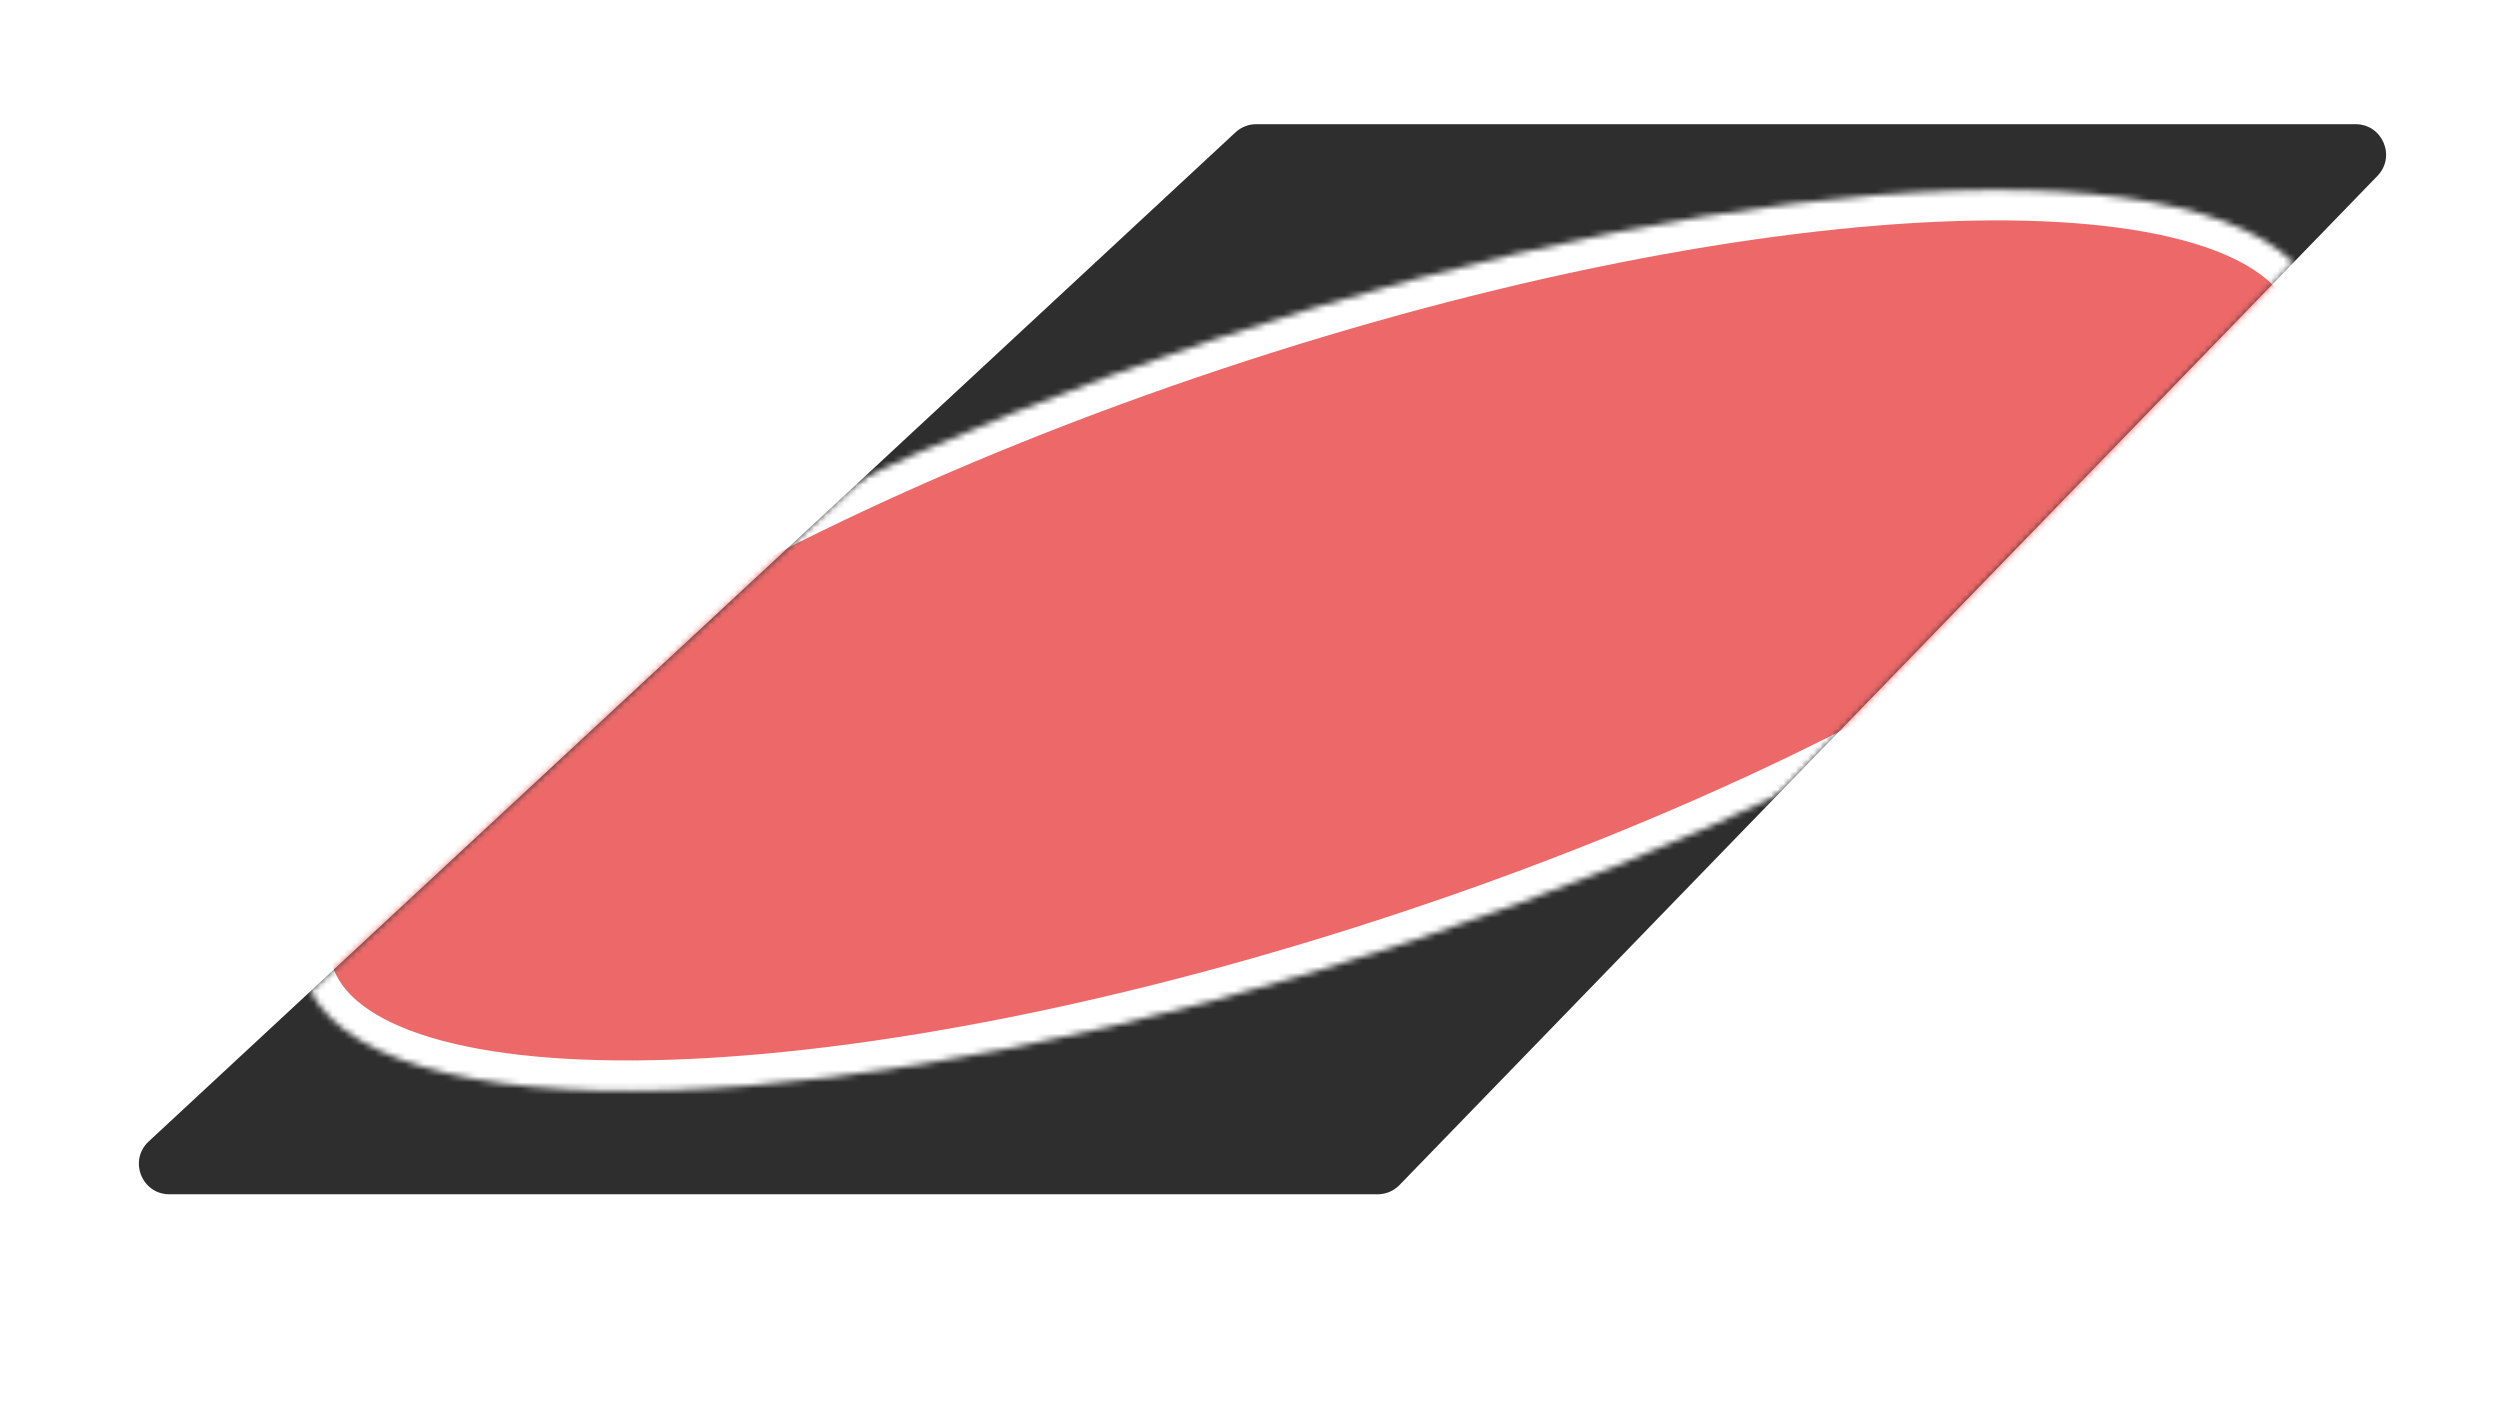 <svg width="410" height="231" viewBox="0 0 410 231" fill="none" xmlns="http://www.w3.org/2000/svg">
<g filter="url(#filter0_d)">
<path d="M35.775 219.744L21.785 190.112C20.375 187.126 22.195 183.619 25.447 183.052L217.501 149.553C218.33 149.409 219.11 149.057 219.767 148.531L381.839 18.745C384.323 16.756 388.009 17.563 389.435 20.409L402.272 46.033C403.206 47.898 402.884 50.147 401.465 51.675L244.166 221.012C243.22 222.03 241.893 222.609 240.503 222.609H40.296C38.362 222.609 36.601 221.493 35.775 219.744Z" fill="white"/>
<path d="M204.024 16.366C202.762 16.366 201.547 16.843 200.622 17.702L22.383 183.2C19.053 186.292 21.241 191.864 25.785 191.864L223.933 191.864C225.286 191.864 226.581 191.315 227.523 190.343L387.902 24.845C390.976 21.673 388.728 16.366 384.311 16.366L204.024 16.366Z" fill="#2F2E2E"/>
<mask id="mask0" mask-type="alpha" maskUnits="userSpaceOnUse" x="8" y="1" width="395" height="208">
<path d="M204.024 16.366C202.762 16.366 201.547 16.843 200.622 17.702L22.383 183.2C19.053 186.292 21.241 191.864 25.785 191.864L223.933 191.864C225.286 191.864 226.581 191.315 227.523 190.343L387.902 24.845C390.976 21.673 388.728 16.366 384.311 16.366L204.024 16.366Z" fill="#2F2E2E"/>
</mask>
<g mask="url(#mask0)">
</g>
<mask id="mask1" mask-type="alpha" maskUnits="userSpaceOnUse" x="8" y="1" width="395" height="208">
<mask id="path-4-inside-1" mask-type="luminance" fill="white">
<path d="M204.024 16.366C202.762 16.366 201.547 16.843 200.622 17.702L22.383 183.2C19.053 186.292 21.241 191.864 25.785 191.864L223.933 191.864C225.286 191.864 226.581 191.315 227.523 190.343L387.902 24.845C390.976 21.673 388.728 16.366 384.311 16.366L204.024 16.366Z"/>
</mask>
<path d="M204.024 16.366C202.762 16.366 201.547 16.843 200.622 17.702L22.383 183.2C19.053 186.292 21.241 191.864 25.785 191.864L223.933 191.864C225.286 191.864 226.581 191.315 227.523 190.343L387.902 24.845C390.976 21.673 388.728 16.366 384.311 16.366L204.024 16.366Z" fill="#2F2E2E" stroke="black" stroke-width="2" mask="url(#path-4-inside-1)"/>
</mask>
<g mask="url(#mask1)">
<mask id="path-5-inside-2" fill="white">
<path d="M229.61 150.297C138.278 180.706 56.894 183.3 47.834 156.09C38.775 128.88 105.47 82.171 196.803 51.761C288.135 21.352 369.519 18.758 378.579 45.968C387.638 73.178 320.943 119.887 229.61 150.297Z"/>
</mask>
<path d="M229.61 150.297C138.278 180.706 56.894 183.3 47.834 156.09C38.775 128.88 105.47 82.171 196.803 51.761C288.135 21.352 369.519 18.758 378.579 45.968C387.638 73.178 320.943 119.887 229.61 150.297Z" fill="#ED6969" stroke="white" stroke-width="10" mask="url(#path-5-inside-2)"/>
</g>
</g>
<defs>
<filter id="filter0_d" x="6.078" y="1.263" width="402.724" height="229.346" filterUnits="userSpaceOnUse" color-interpolation-filters="sRGB">
<feFlood flood-opacity="0" result="BackgroundImageFix"/>
<feColorMatrix in="SourceAlpha" type="matrix" values="0 0 0 0 0 0 0 0 0 0 0 0 0 0 0 0 0 0 127 0"/>
<feOffset dx="2" dy="4"/>
<feGaussianBlur stdDeviation="2"/>
<feColorMatrix type="matrix" values="0 0 0 0 0 0 0 0 0 0 0 0 0 0 0 0 0 0 0.25 0"/>
<feBlend mode="normal" in2="BackgroundImageFix" result="effect1_dropShadow"/>
<feBlend mode="normal" in="SourceGraphic" in2="effect1_dropShadow" result="shape"/>
</filter>
</defs>
</svg>
